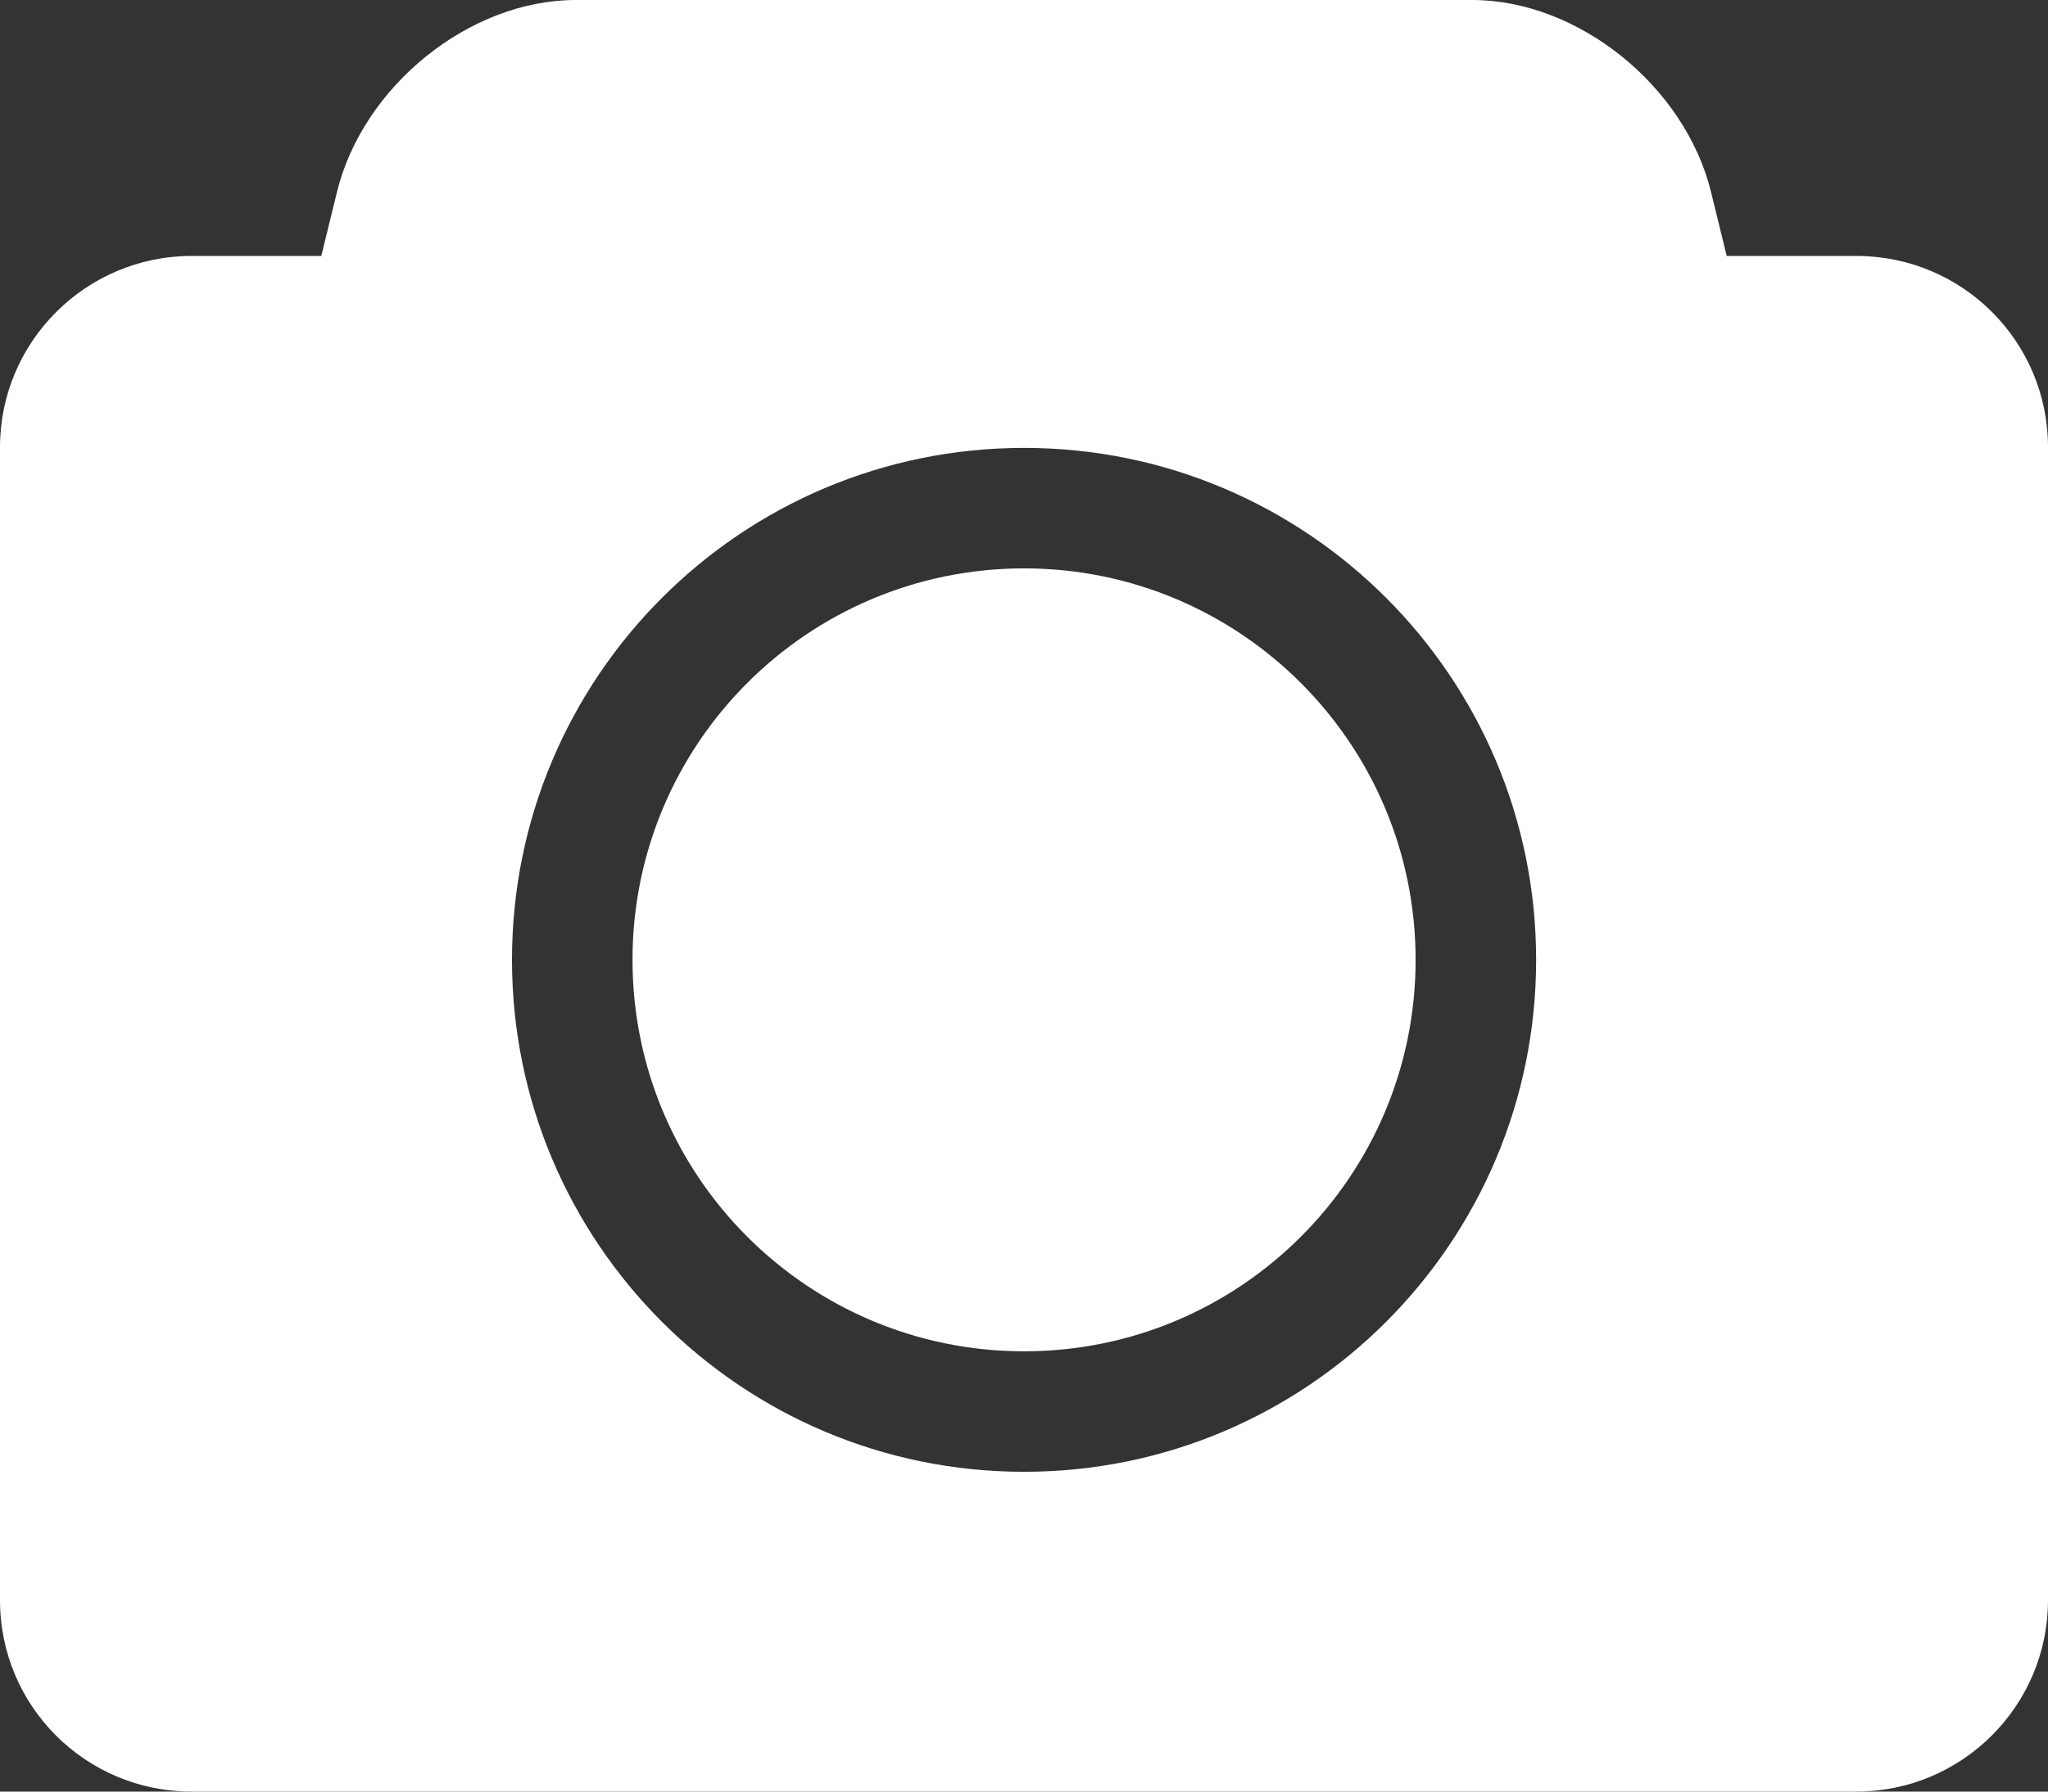 <svg viewBox="0 0 32 28" xmlns="http://www.w3.org/2000/svg">
  <rect x="0" y="0" width="32" height="28" fill="#333333" stroke="none"/>
  <path fill="#fff" fill-rule="evenodd" d="M26.98,4 L29.004,4 C30.666,4 32,5.339 32,6.991 L32,25.009 C32,26.658 30.659,28 29.004,28 L2.996,28 C1.334,28 0,26.661 0,25.009 L0,6.991 C0,5.342 1.341,4 2.996,4 L5.02,4 L5.265,3.002 C5.672,1.339 7.341,0 8.994,0 L23.006,0 C24.657,0 26.329,1.344 26.735,3.002 L26.98,4 Z M16.001,23.002 C20.419,23.002 24.002,19.419 24.002,15.001 C24.002,10.582 20.419,7 16.001,7 C11.582,7 8,10.582 8,15.001 C8,19.419 11.582,23.002 16.001,23.002 Z M16.001,21.119 C19.38,21.119 22.119,18.38 22.119,15.001 C22.119,11.622 19.38,8.883 16.001,8.883 C12.622,8.883 9.883,11.622 9.883,15.001 C9.883,18.38 12.622,21.119 16.001,21.119 Z"/>
</svg>
